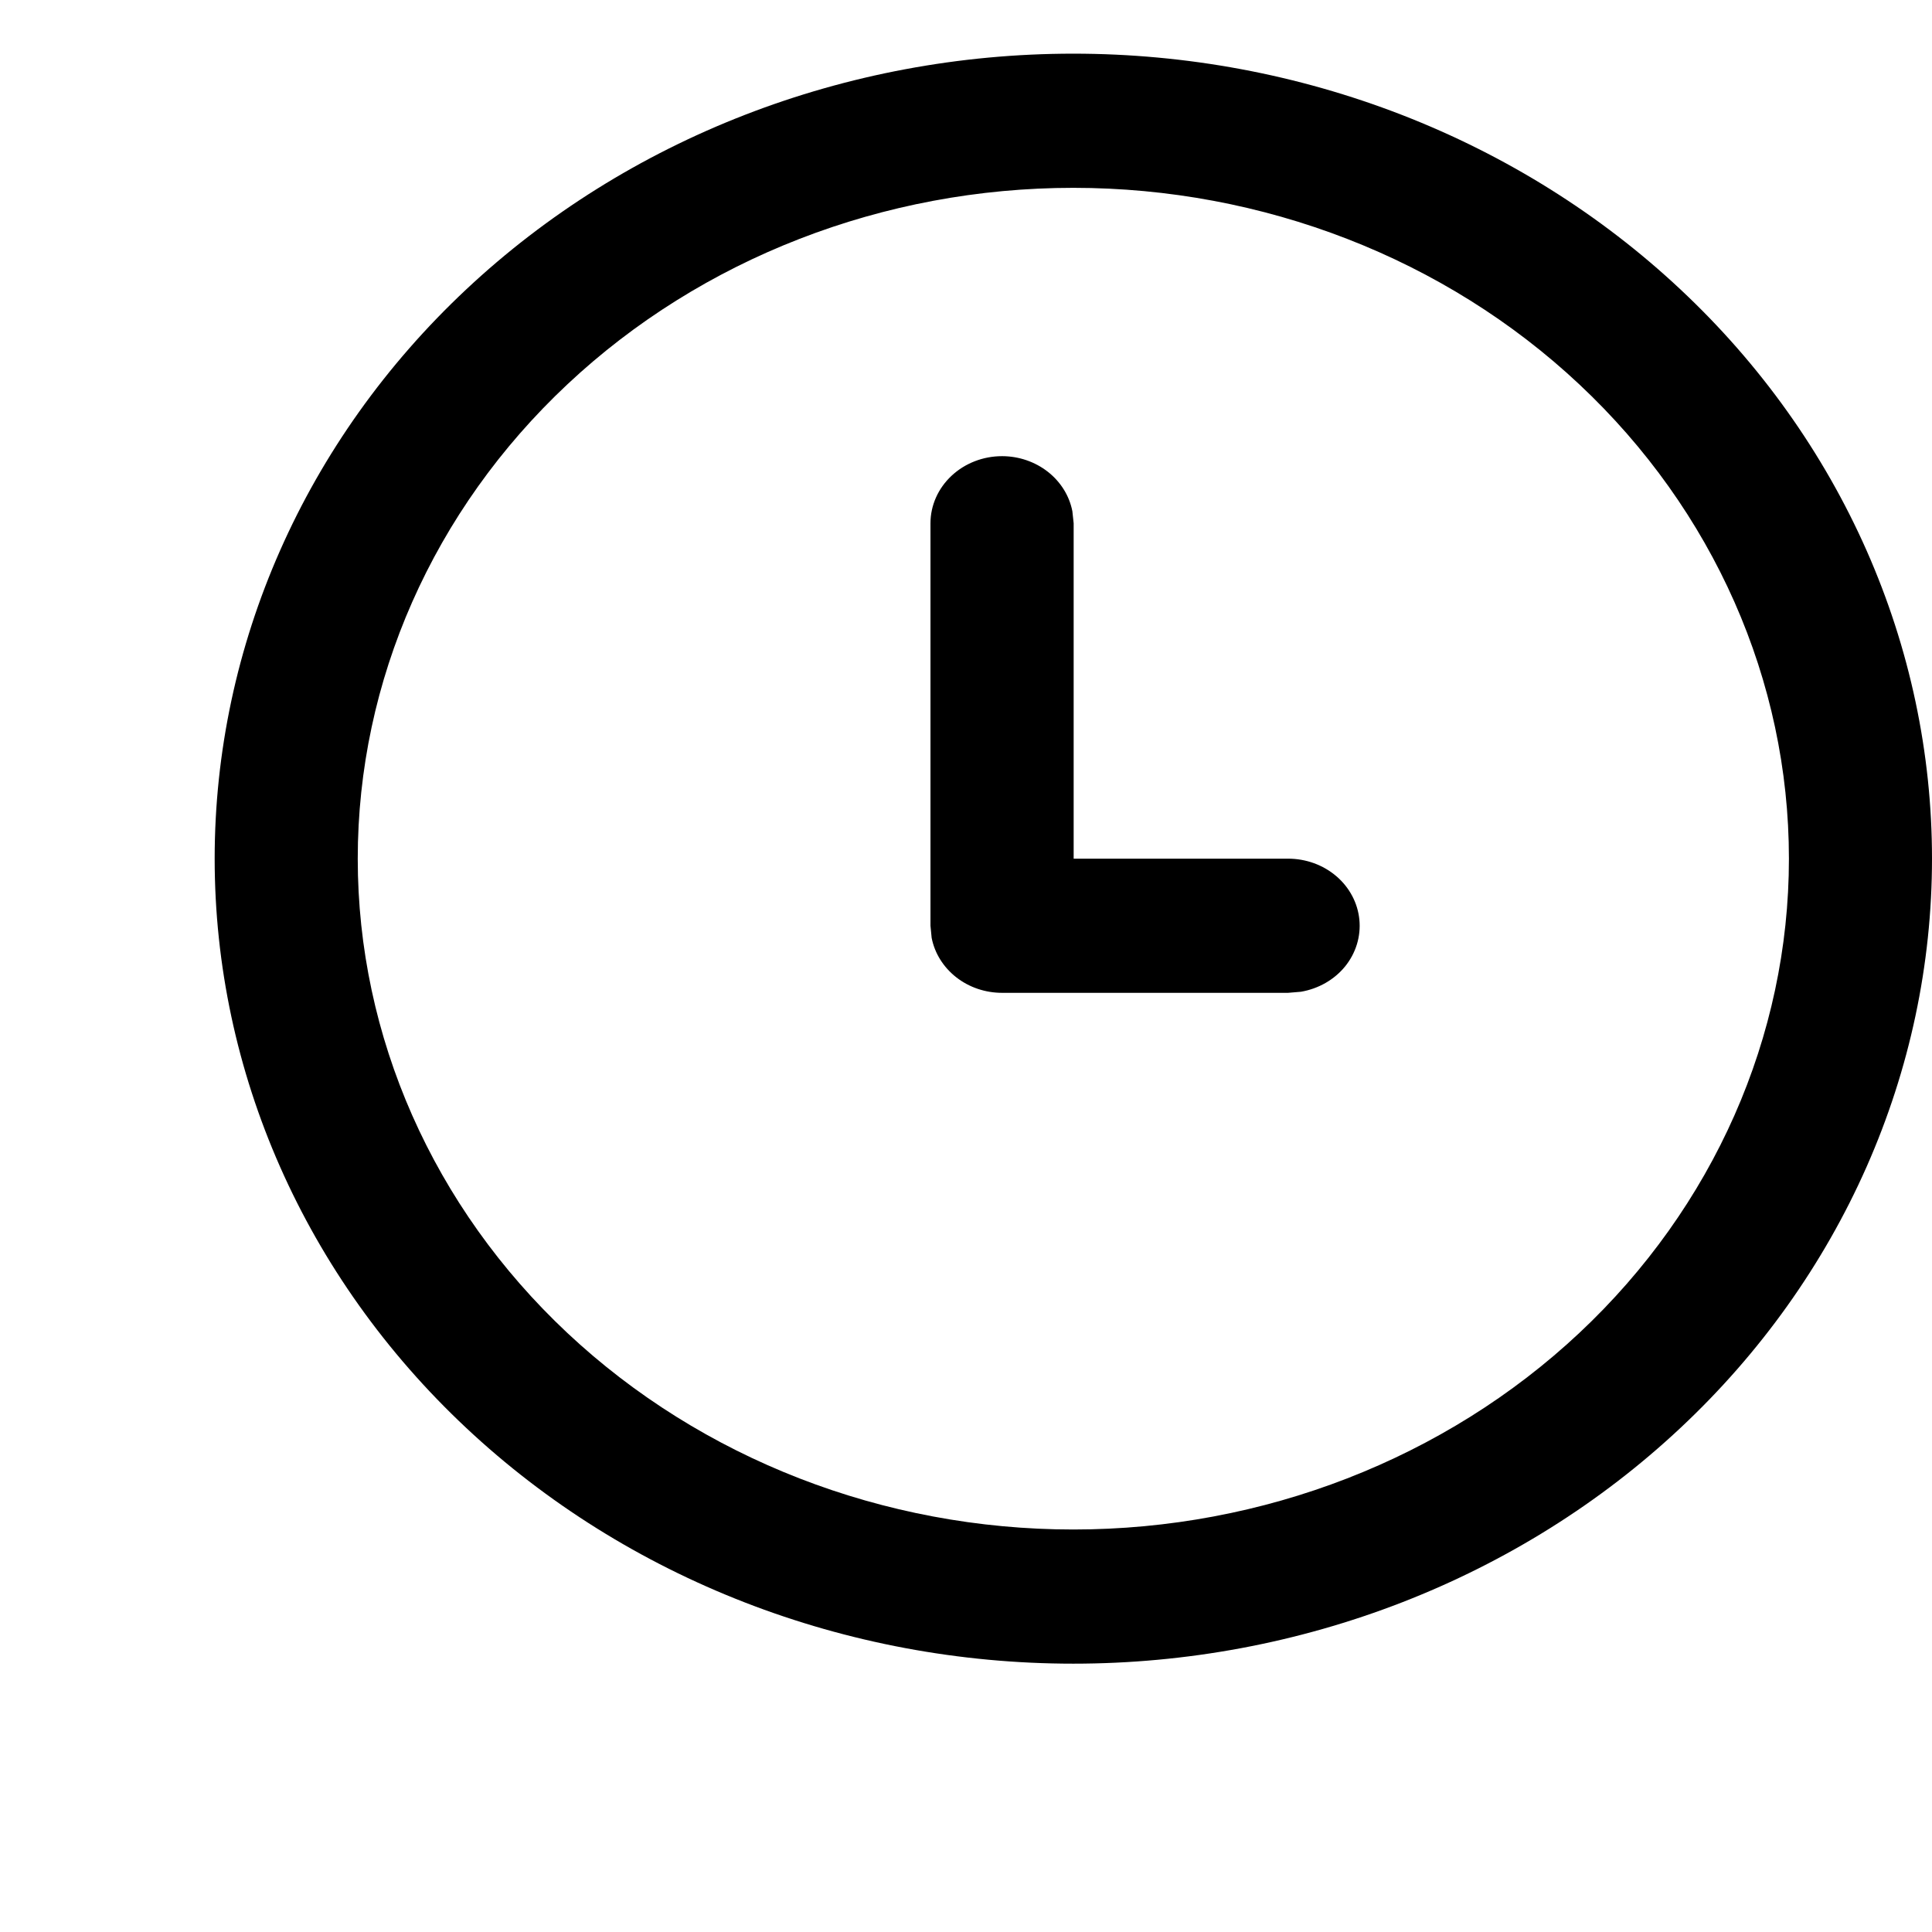 <svg width="18" height="18" viewBox="0 0 18 18" xmlns="http://www.w3.org/2000/svg">
    <path d="M10 0.5C11.051 0.5 12.091 0.694 13.062 1.071C14.032 1.448 14.914 2 15.657 2.697C16.4 3.393 16.989 4.22 17.391 5.13C17.793 6.04 18 7.015 18 8C18 8.985 17.793 9.96 17.391 10.87C16.989 11.78 16.4 12.607 15.657 13.303C14.914 14 14.032 14.552 13.062 14.929C12.091 15.306 11.051 15.5 10 15.5C7.878 15.5 5.843 14.71 4.343 13.303C2.843 11.897 2 9.989 2 8C2 6.011 2.843 4.103 4.343 2.697C5.843 1.29 7.878 0.5 10 0.5ZM10 1.75C8.232 1.75 6.536 2.408 5.286 3.581C4.036 4.753 3.333 6.342 3.333 8C3.333 9.658 4.036 11.247 5.286 12.419C6.536 13.591 8.232 14.25 10 14.25C11.768 14.25 13.464 13.591 14.714 12.419C15.964 11.247 16.667 9.658 16.667 8C16.667 6.342 15.964 4.753 14.714 3.581C13.464 2.408 11.768 1.75 10 1.75ZM9.336 4.25C9.492 4.25 9.643 4.302 9.762 4.395C9.882 4.489 9.963 4.619 9.991 4.763L10.003 4.875V8H12C12.167 8 12.327 8.058 12.45 8.163C12.573 8.268 12.65 8.413 12.665 8.569C12.68 8.724 12.633 8.879 12.532 9.004C12.431 9.128 12.284 9.212 12.12 9.24L12 9.25H9.336C9.18 9.25 9.029 9.199 8.909 9.105C8.789 9.011 8.708 8.881 8.68 8.738L8.669 8.625V4.875C8.669 4.709 8.74 4.55 8.865 4.433C8.99 4.316 9.159 4.25 9.336 4.25Z"/>
</svg>
